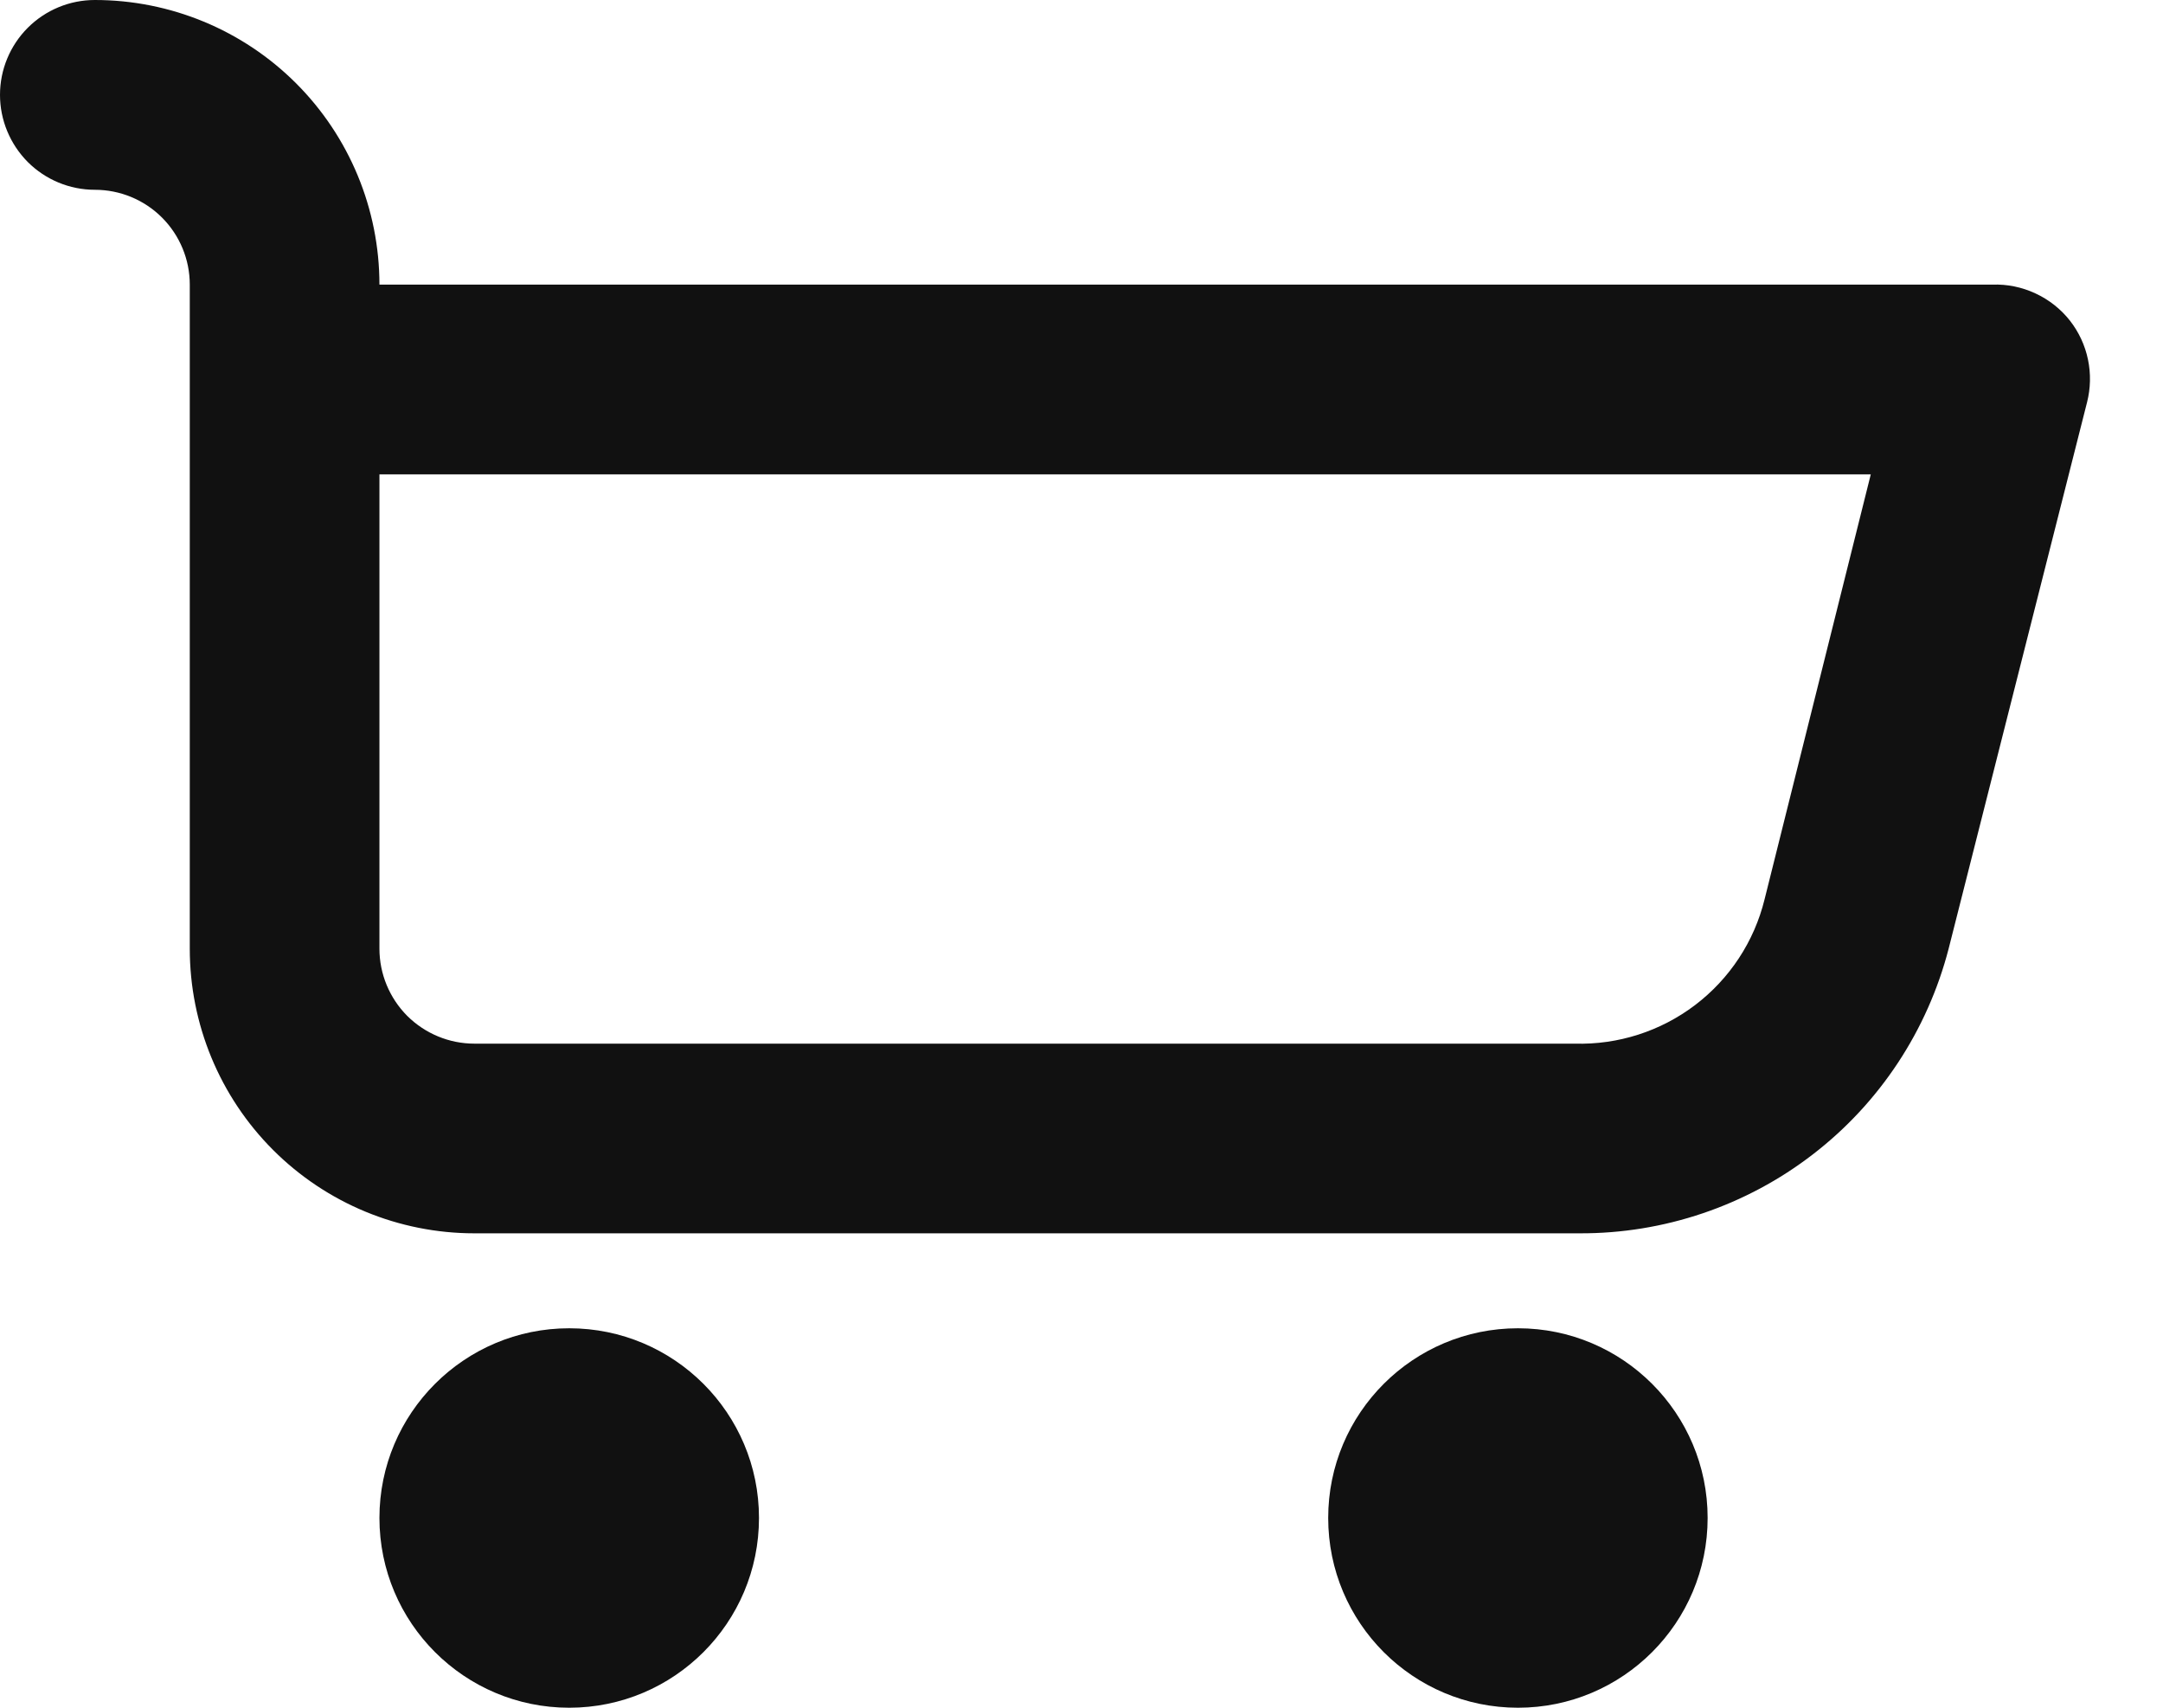 <svg fill="none" height="15" viewBox="0 0 19 15" width="19" xmlns="http://www.w3.org/2000/svg">
    <g id="Group 6142">
        <path
            d="M5 15C5.921 15 6.667 14.254 6.667 13.333C6.667 12.413 5.921 11.667 5 11.667C4.08 11.667 3.333 12.413 3.333 13.333C3.333 14.254 4.08 15 5 15Z"
            fill="#111111" id="Vector" />
        <path
            d="M13.334 15C14.254 15 15 14.254 15 13.333C15 12.413 14.254 11.667 13.334 11.667C12.413 11.667 11.667 12.413 11.667 13.333C11.667 14.254 12.413 15 13.334 15Z"
            fill="#111111" id="Vector_2" />
        <path
            d="M17.5 2.5H3.333C3.333 1.837 3.07 1.201 2.601 0.732C2.132 0.263 1.496 0 0.833 0C0.612 0 0.4 0.088 0.244 0.244C0.088 0.4 0 0.612 0 0.833C0 1.054 0.088 1.266 0.244 1.423C0.4 1.579 0.612 1.667 0.833 1.667C1.054 1.667 1.266 1.754 1.423 1.911C1.579 2.067 1.667 2.279 1.667 2.5V8.333C1.667 8.996 1.93 9.632 2.399 10.101C2.868 10.57 3.504 10.833 4.167 10.833H13.875C14.616 10.836 15.338 10.592 15.925 10.139C16.512 9.687 16.931 9.051 17.117 8.333L18.333 3.533C18.364 3.41 18.367 3.282 18.341 3.158C18.315 3.033 18.261 2.917 18.183 2.817C18.102 2.714 17.998 2.632 17.879 2.577C17.761 2.522 17.631 2.495 17.5 2.5ZM15.5 7.9C15.409 8.27 15.194 8.597 14.89 8.828C14.587 9.058 14.214 9.178 13.833 9.167H4.167C3.946 9.167 3.734 9.079 3.577 8.923C3.421 8.766 3.333 8.554 3.333 8.333V4.167H16.433L15.5 7.9Z"
            fill="#111111" id="Vector_3" />
    </g>
</svg>
